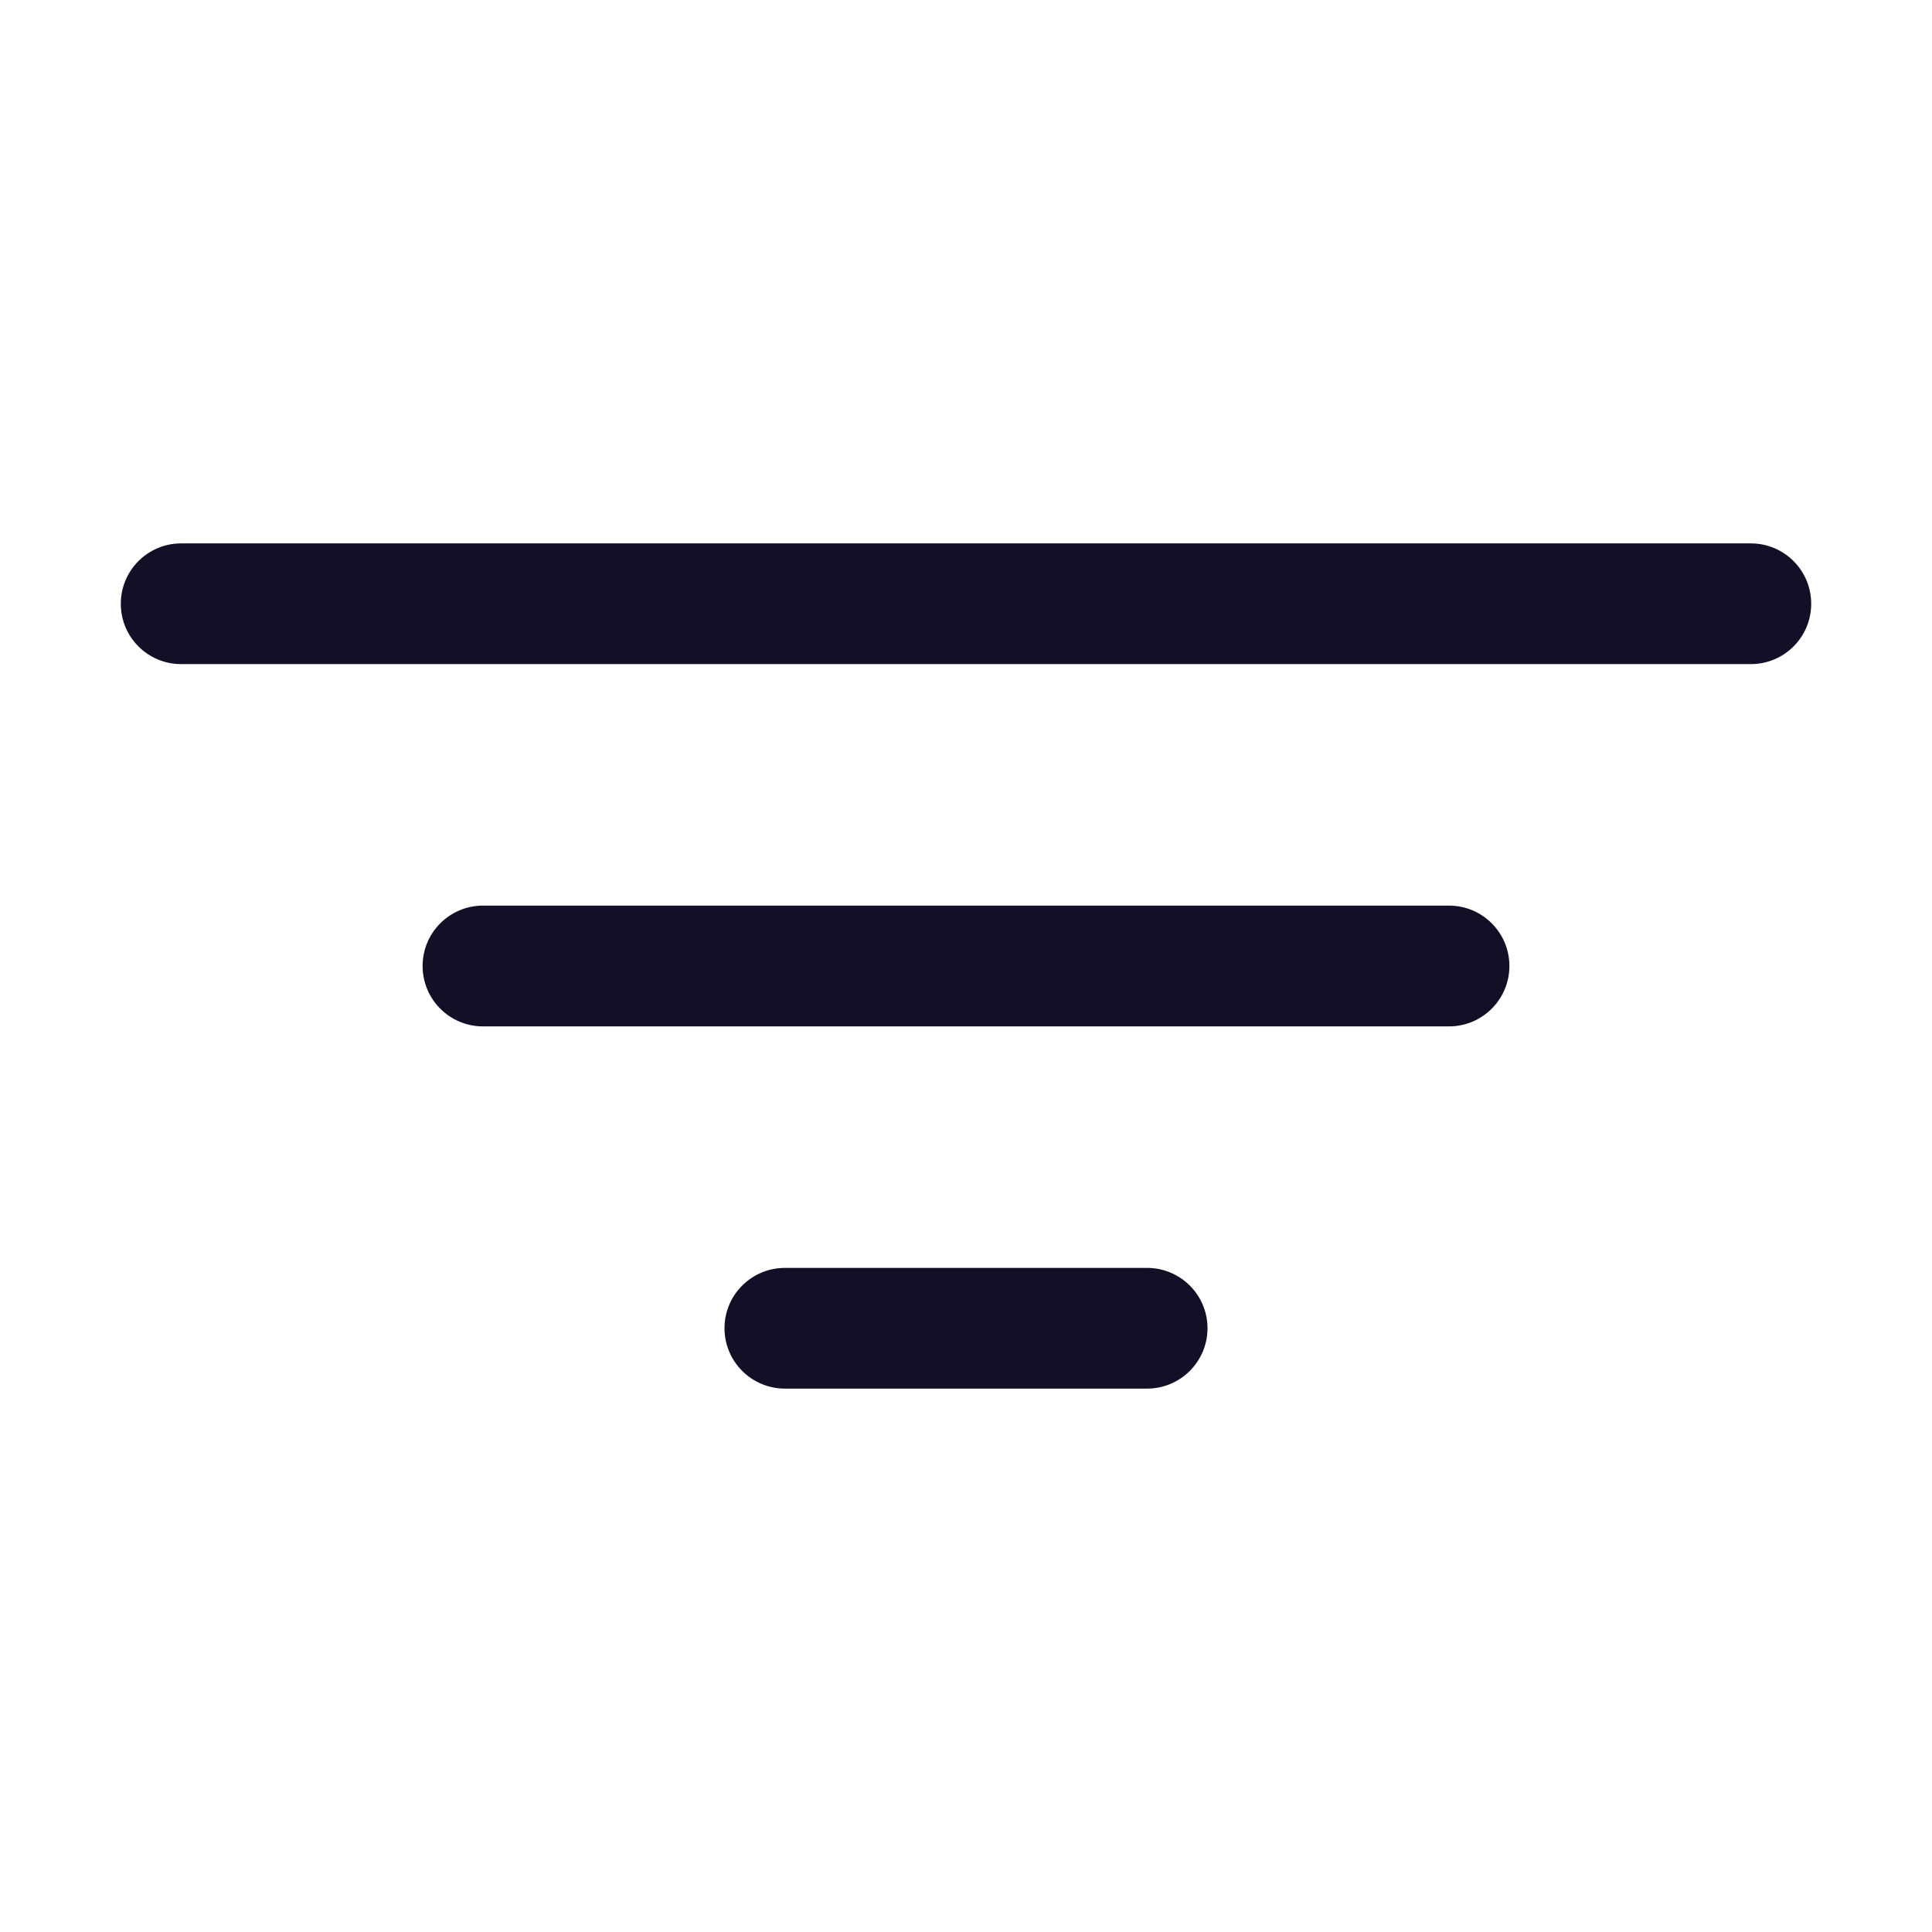 <svg width="19" height="19" viewBox="0 0 19 19" fill="none" xmlns="http://www.w3.org/2000/svg">
<g id="FunnelSimple">
<path id="Vector (Stroke)" fill-rule="evenodd" clip-rule="evenodd" d="M4.156 9.5C4.156 9.172 4.422 8.906 4.75 8.906H14.25C14.578 8.906 14.844 9.172 14.844 9.5C14.844 9.828 14.578 10.094 14.25 10.094H4.75C4.422 10.094 4.156 9.828 4.156 9.5Z" fill="#130F26"/>
<path id="Vector (Stroke)_2" fill-rule="evenodd" clip-rule="evenodd" d="M1.188 5.938C1.188 5.61 1.453 5.344 1.781 5.344H17.219C17.547 5.344 17.812 5.61 17.812 5.938C17.812 6.265 17.547 6.531 17.219 6.531H1.781C1.453 6.531 1.188 6.265 1.188 5.938Z" fill="#130F26"/>
<path id="Vector (Stroke)_3" fill-rule="evenodd" clip-rule="evenodd" d="M7.125 13.062C7.125 12.735 7.391 12.469 7.719 12.469H11.281C11.609 12.469 11.875 12.735 11.875 13.062C11.875 13.39 11.609 13.656 11.281 13.656H7.719C7.391 13.656 7.125 13.39 7.125 13.062Z" fill="#130F26"/>
</g>
</svg>
